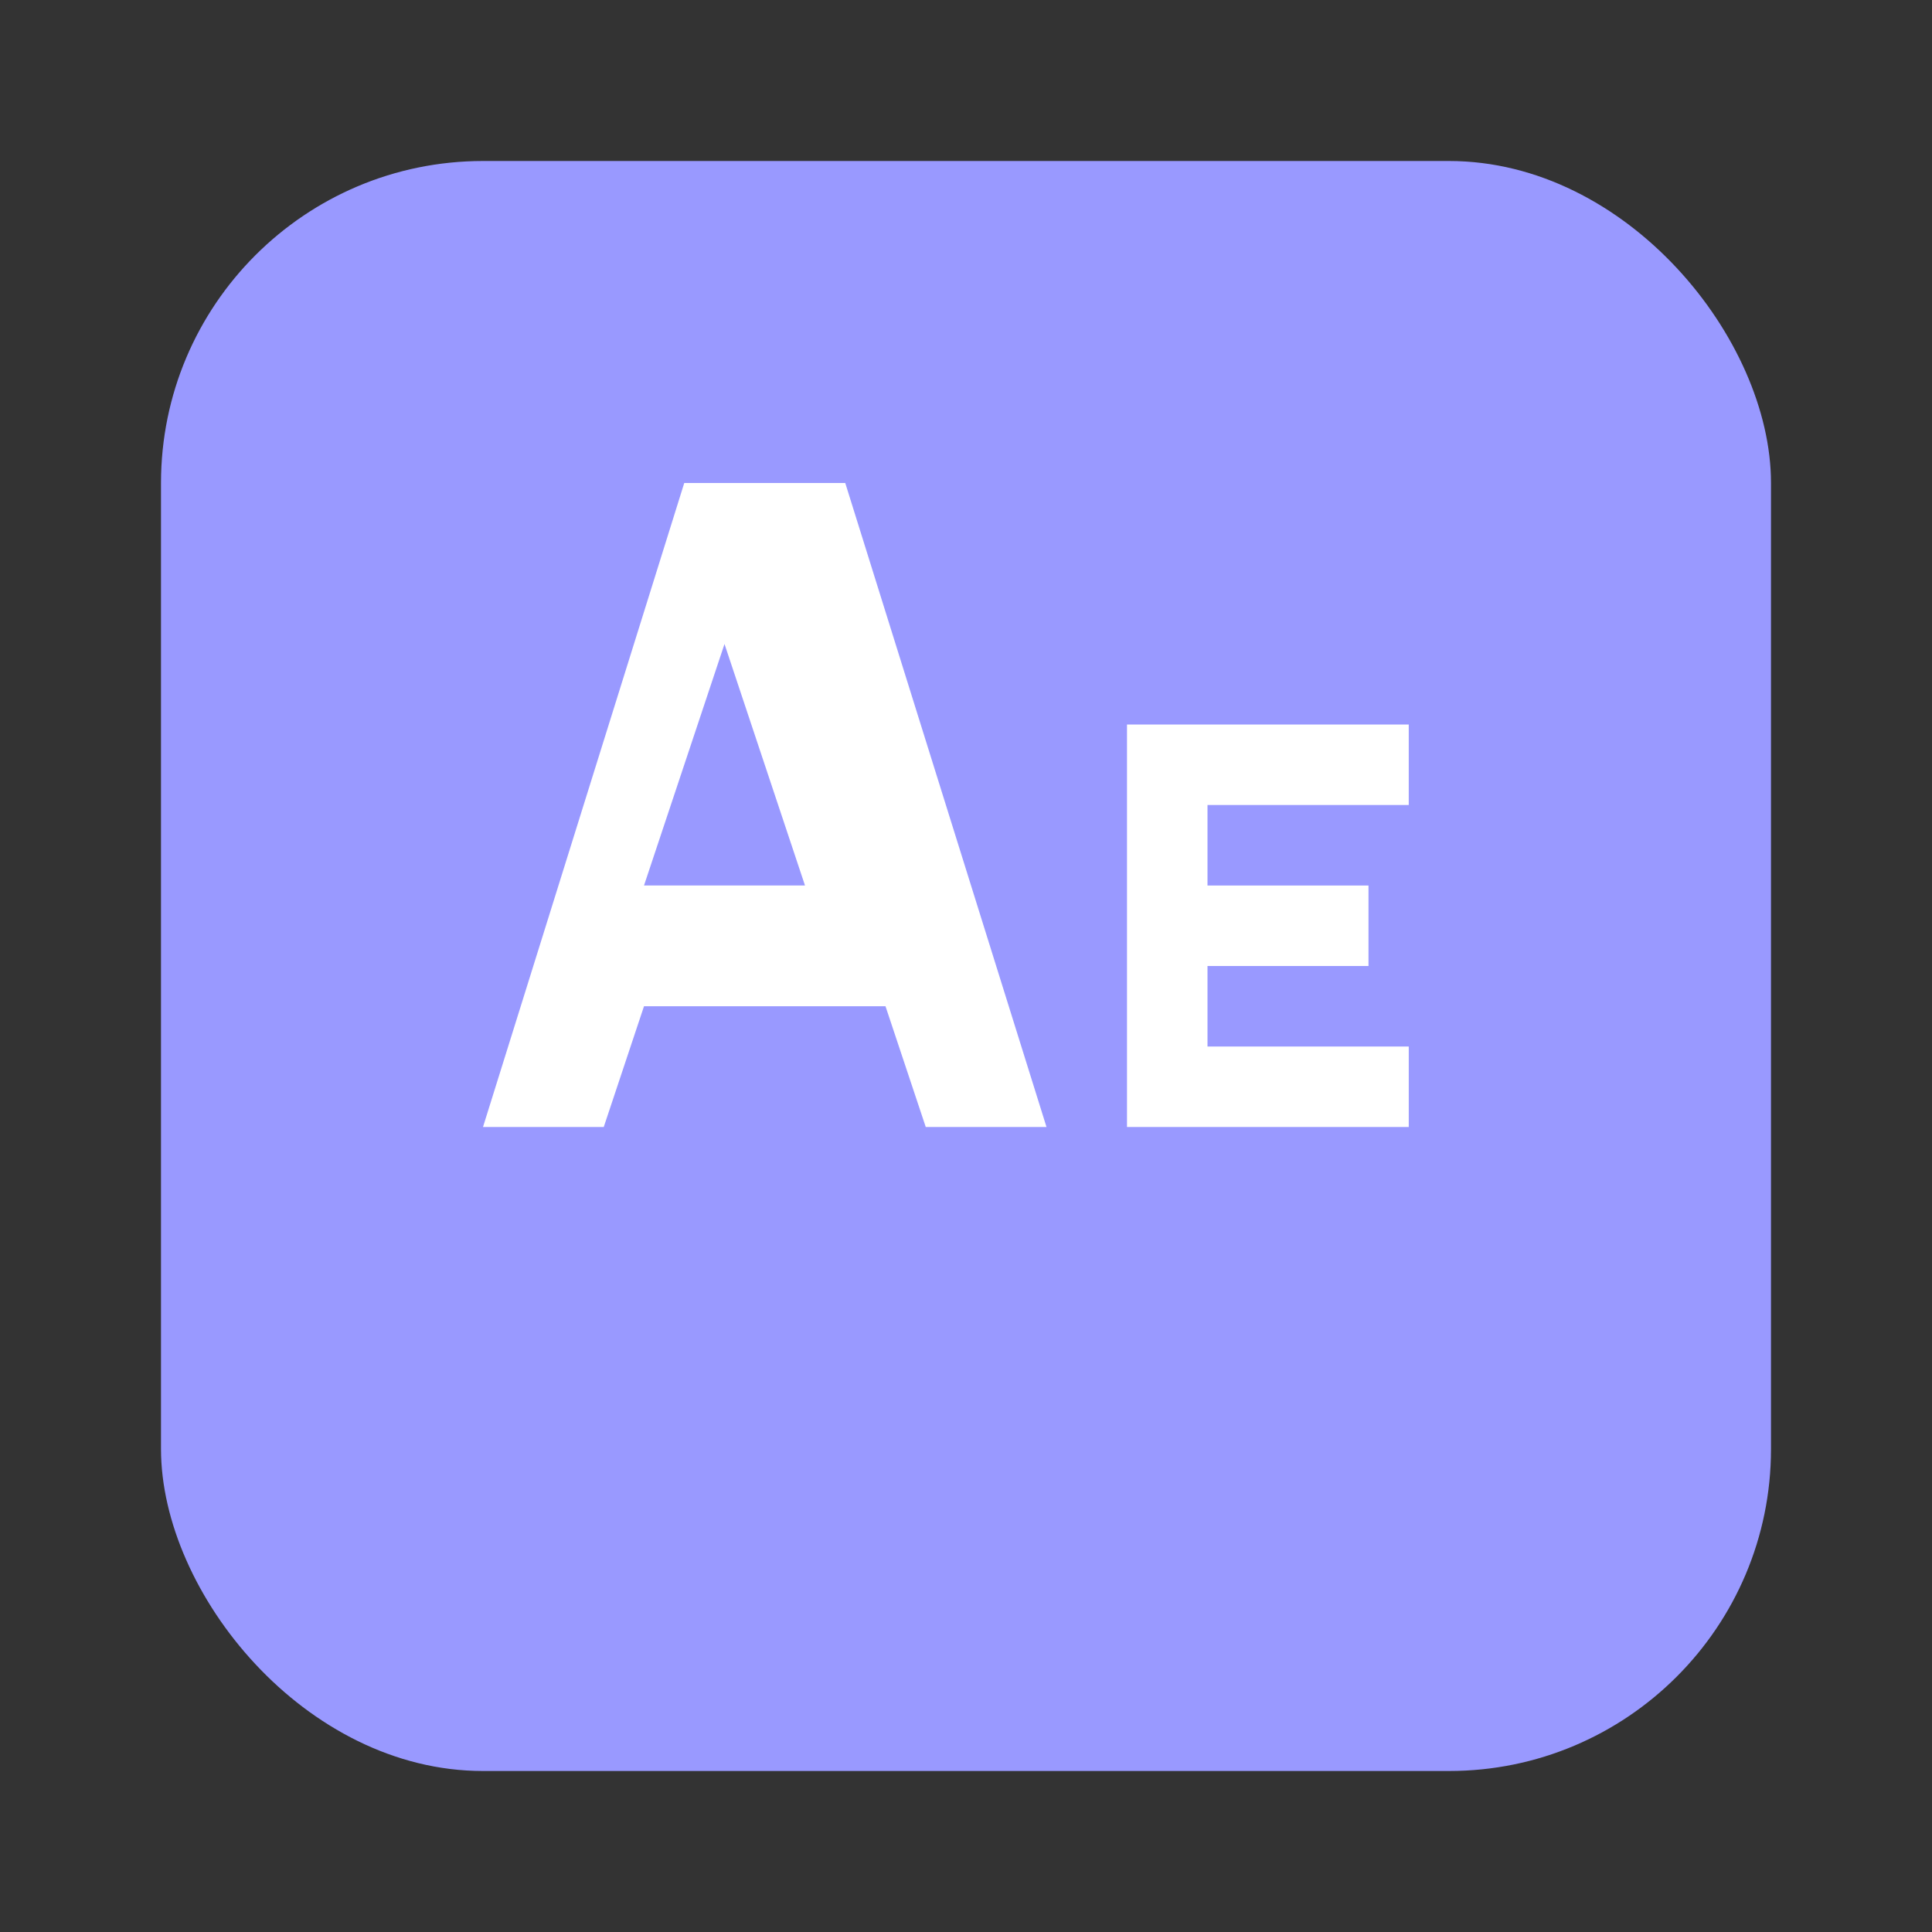 
<svg width="36" height="36" viewBox="0 0 24 24" fill="none" xmlns="http://www.w3.org/2000/svg">
  <rect x="0" y="0" width="24" height="24" fill="#333333" stroke="none"/>
  <rect x="2" y="2" width="20" height="20" rx="4" fill="#9999FF"/>
  <path d="M8.5 6L6 14h1.5l.5-1.5h3l.5 1.5H13L10.5 6h-2zM8 11l1-3 1 3H8z" fill="white"/>
  <path d="M15 10v1h2v1h-2v1h2.5v1H14V9h3.5v1H15z" fill="white"/>
</svg>
